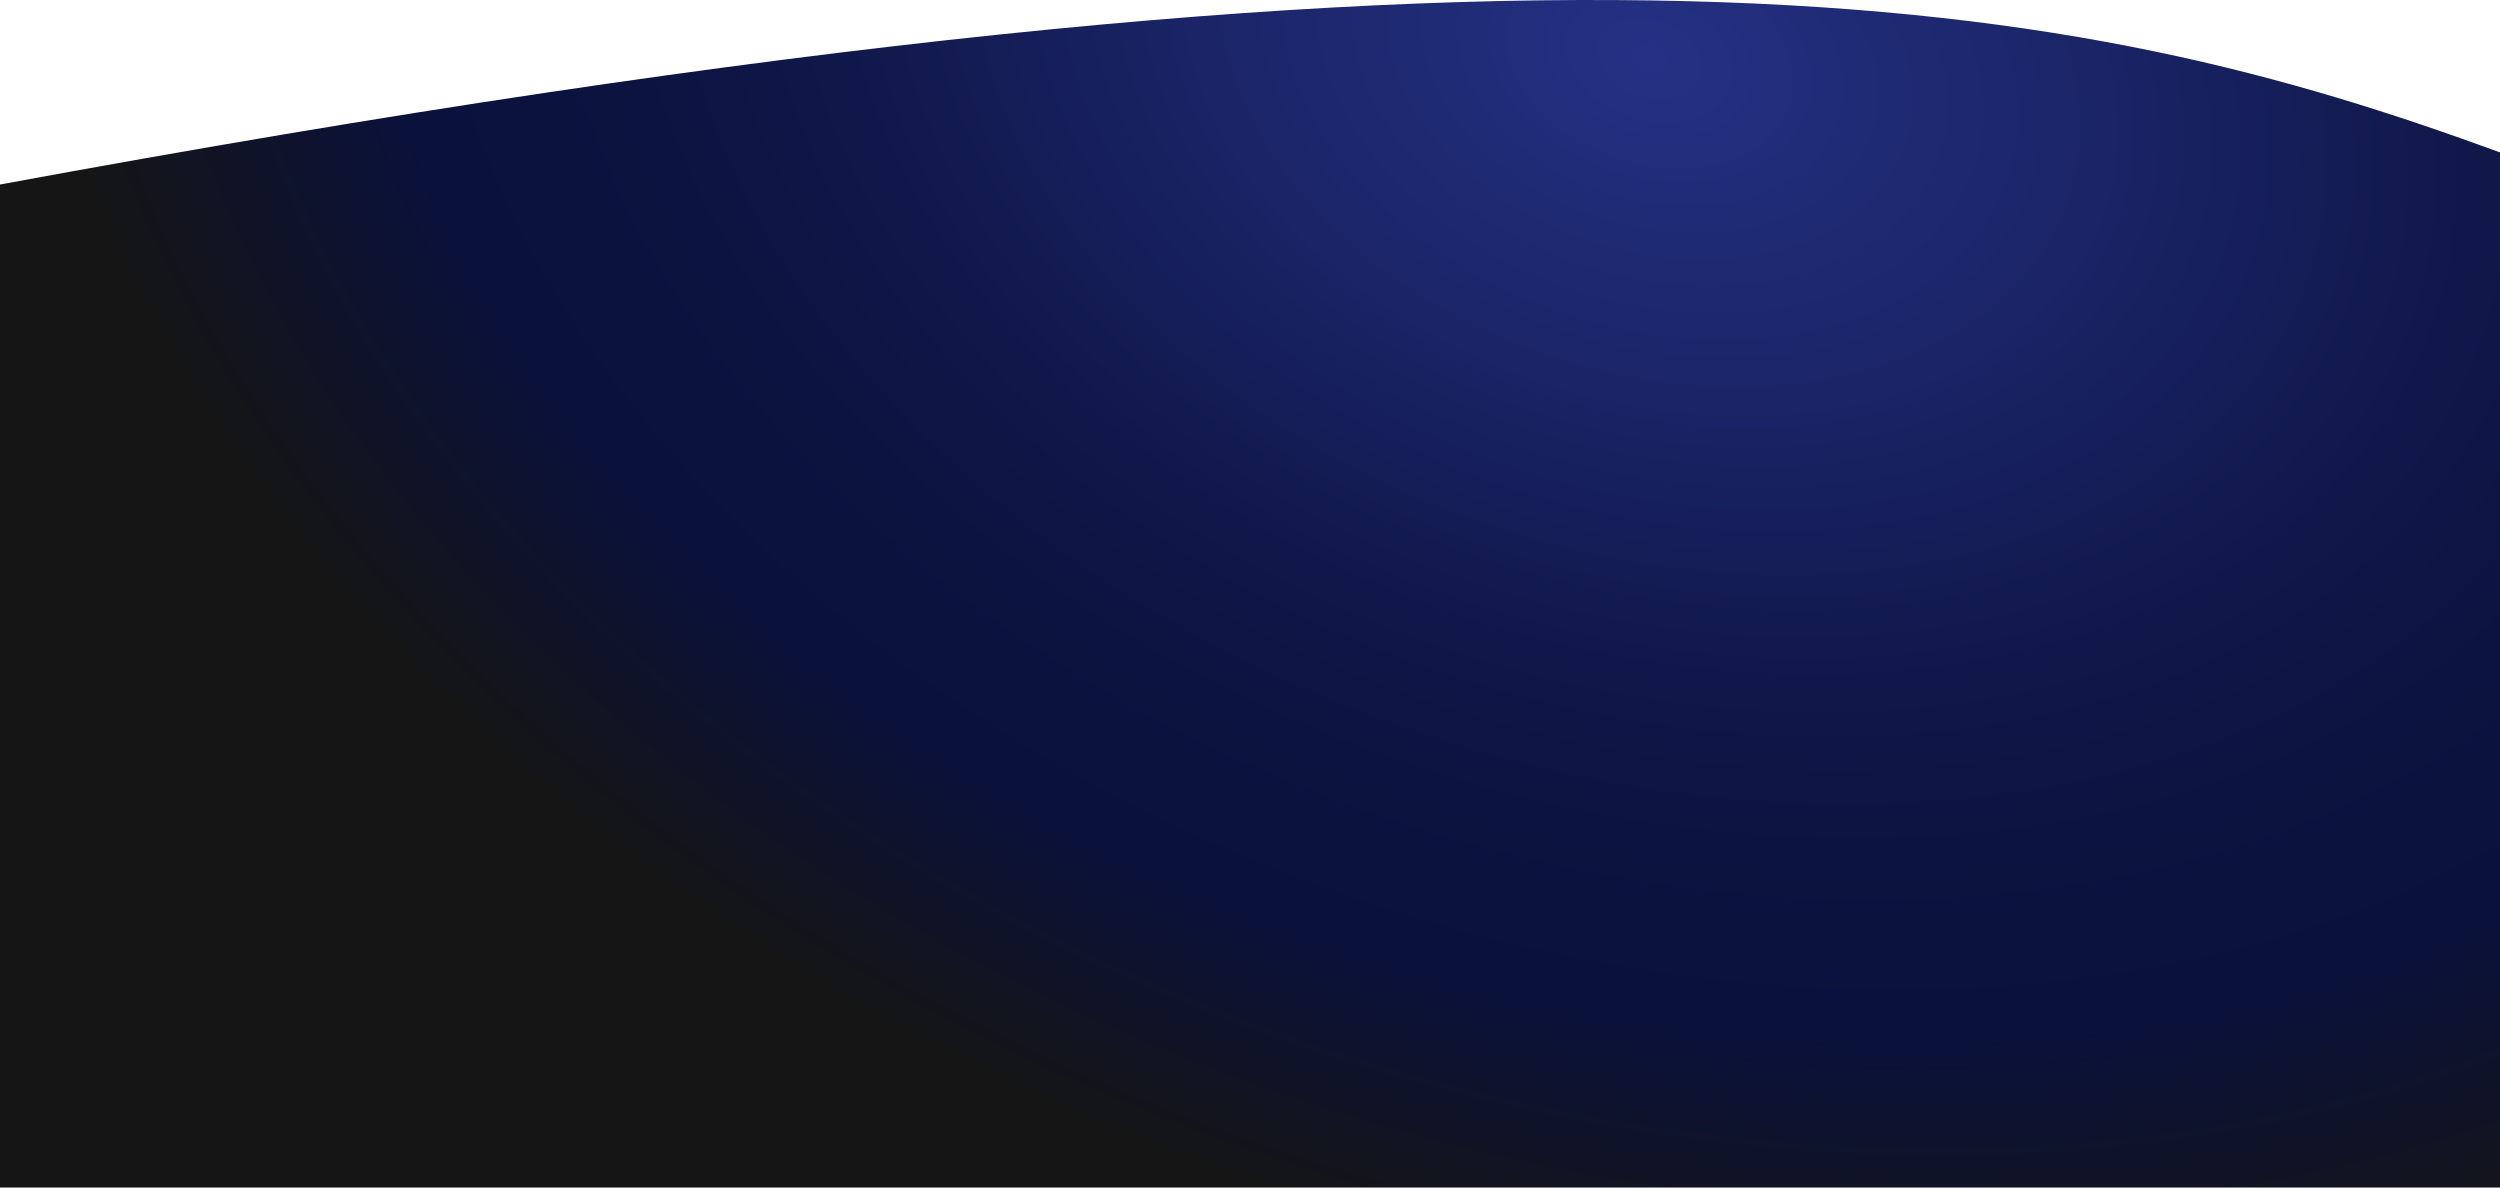 <svg width="1440" height="684" viewBox="0 0 1440 684" fill="none" xmlns="http://www.w3.org/2000/svg">
<path d="M0 106.287C912.144 -62.19 1197.88 -0.743 1440 87.779V684H0V106.287Z" fill="url(#paint0_radial_27_641)"/>
<defs>
<radialGradient id="paint0_radial_27_641" cx="0" cy="0" r="1" gradientUnits="userSpaceOnUse" gradientTransform="translate(952 36.5) rotate(18.388) scale(968.448 687.583)">
<stop stop-color="#253184"/>
<stop offset="0.299" stop-color="#192364"/>
<stop offset="0.472" stop-color="#11194D"/>
<stop offset="0.635" stop-color="#0C1340"/>
<stop offset="0.778" stop-color="#0A113B"/>
<stop offset="1" stop-color="#151515"/>
</radialGradient>
</defs>
</svg>
